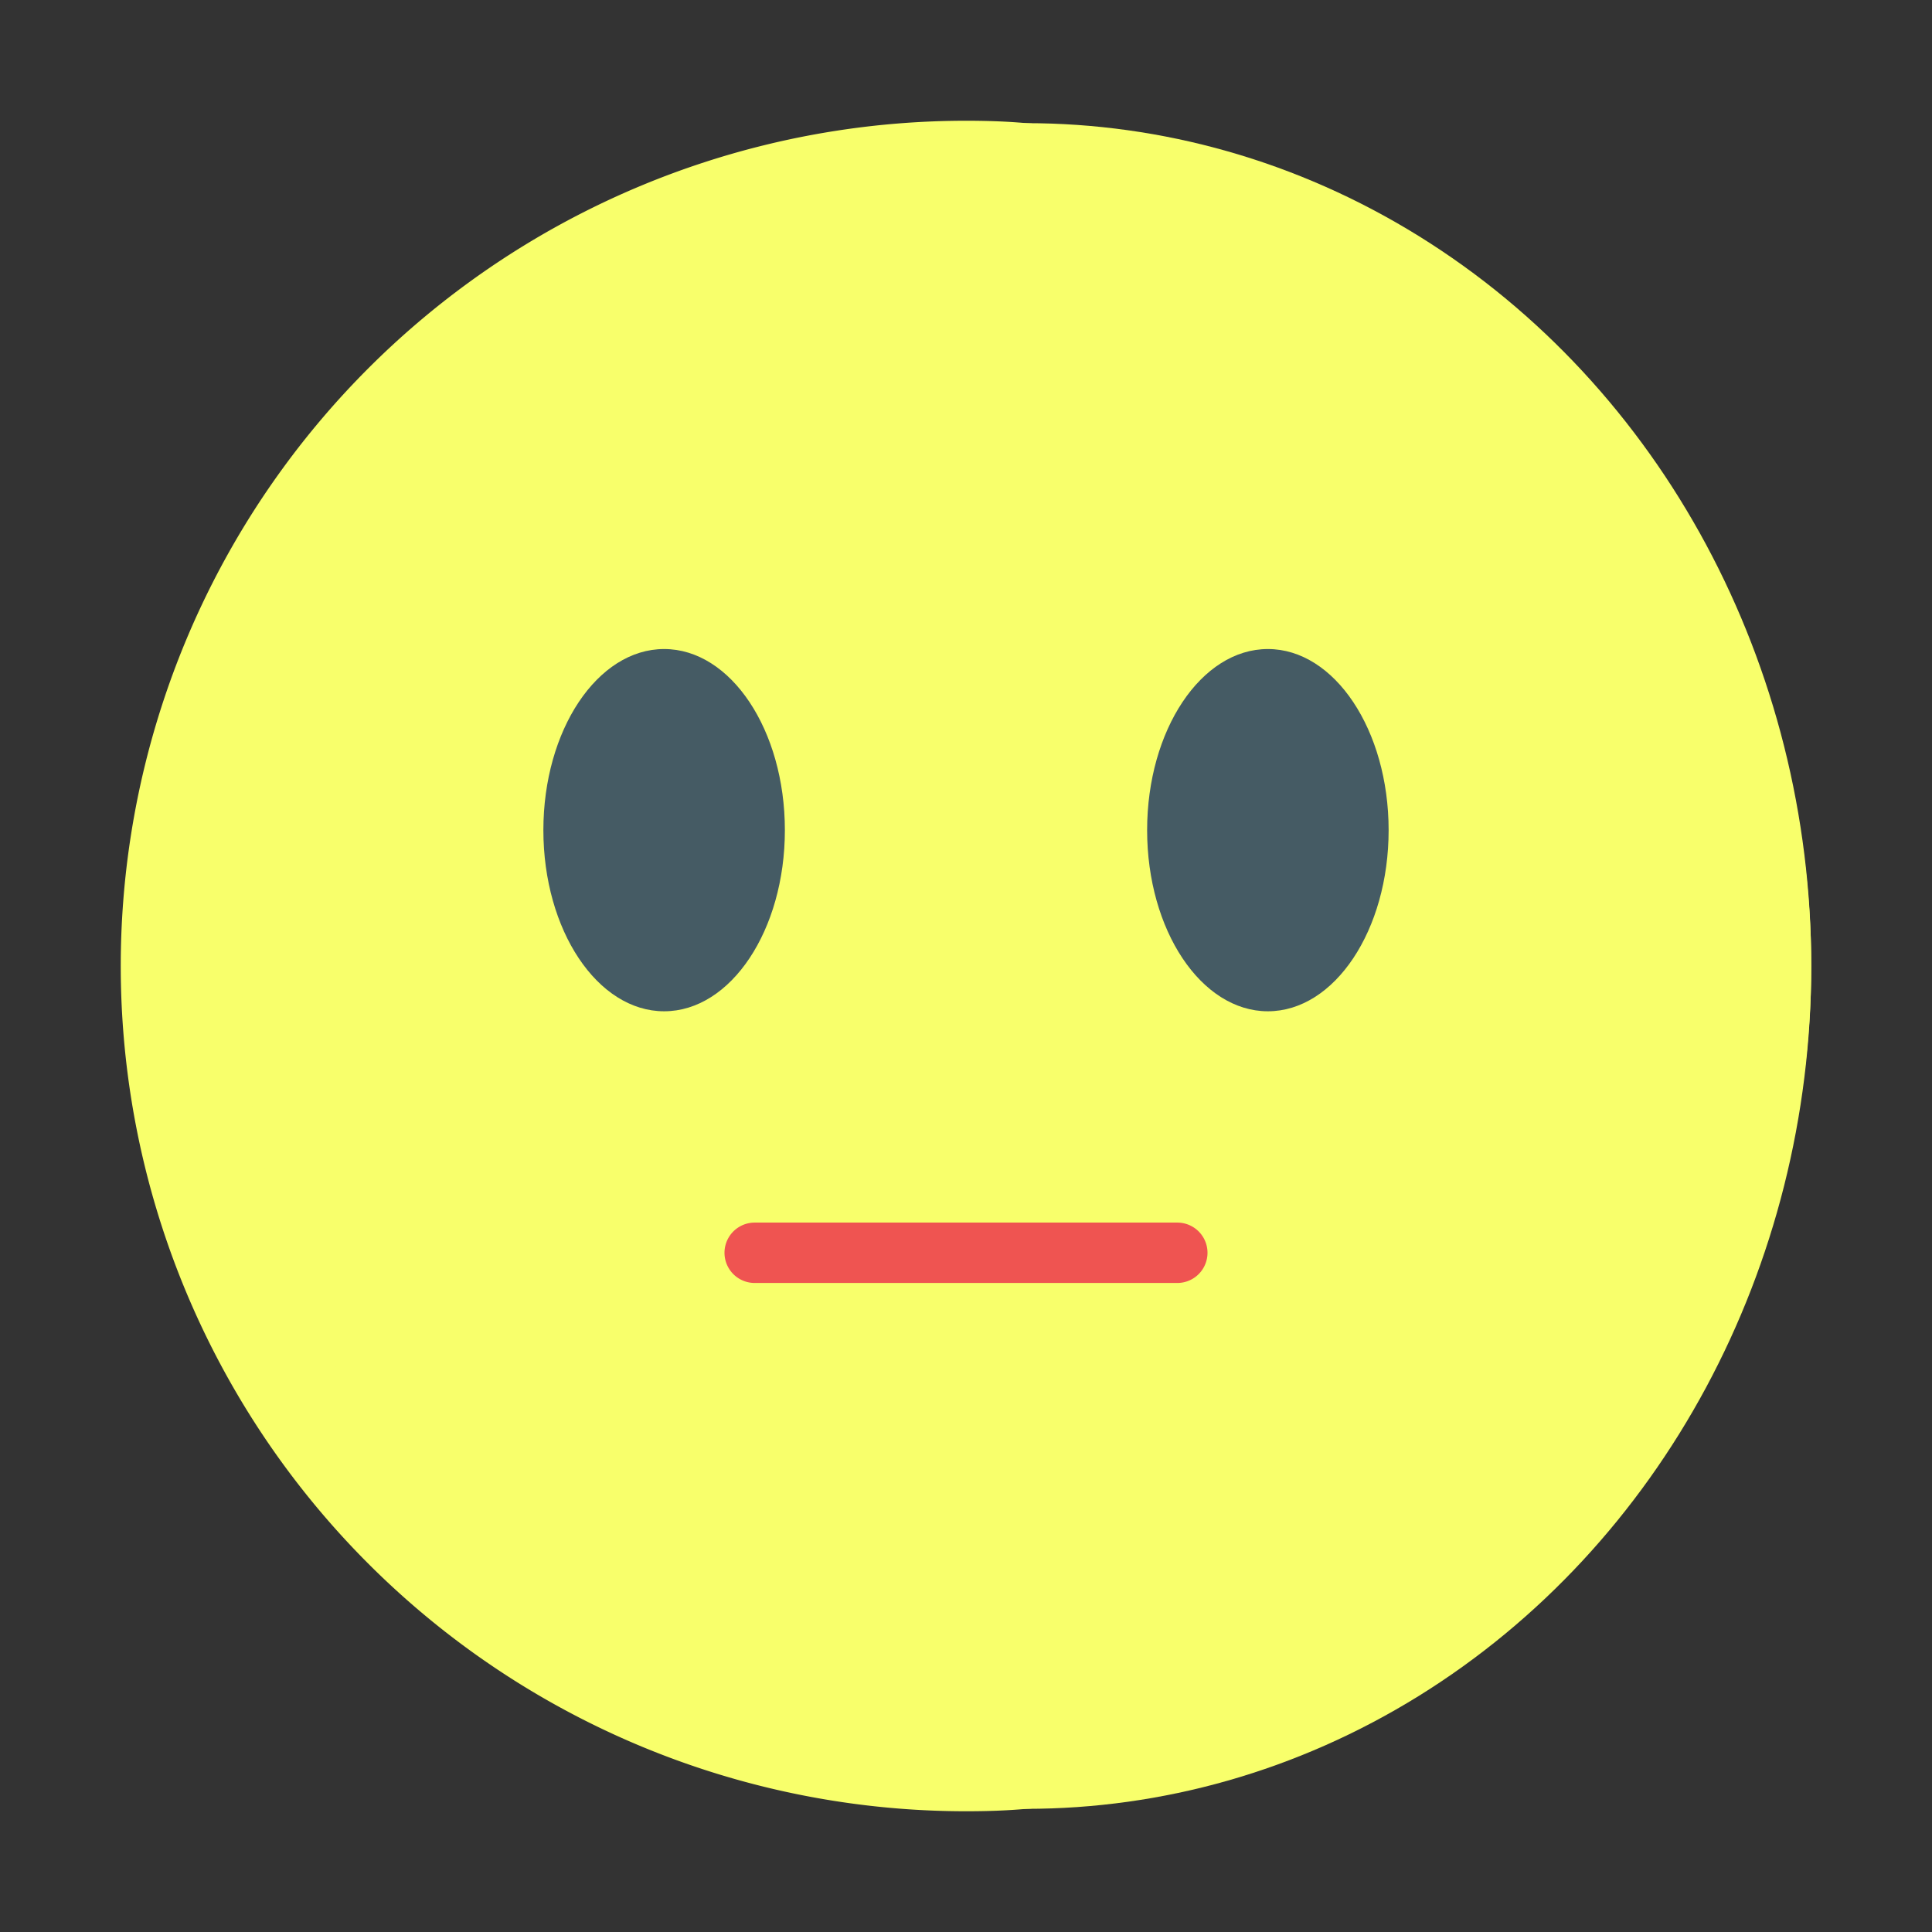 <svg viewBox="0 0 64 64" xmlns="http://www.w3.org/2000/svg"><rect x="0" y="0" width="64" height="64" fill="#333333" stroke="none"/><path d="M60 32a28.02 28.02 0 0 1-26 27.92c-.66.06-1.33.08-2 .08a28 28 0 0 1 0-56c.67 0 1.34.02 2 .08A28.02 28.02 0 0 1 60 32Z" fill="#f8ff6b" class="fill-fcb316"></path><ellipse cx="34" cy="32" rx="26" ry="27.92" fill="#f8ff6b" class="fill-ffcb29"></ellipse><ellipse cx="42" cy="27.5" rx="4" ry="6" fill="#455b64" class="fill-455b64"></ellipse><ellipse cx="22" cy="27.5" rx="4" ry="6" fill="#455b64" class="fill-455b64"></ellipse><path d="M39 42.5H25a1 1 0 0 1 0-2h14a1 1 0 0 1 0 2Z" fill="#ef5451" class="fill-ef5451"></path></svg>